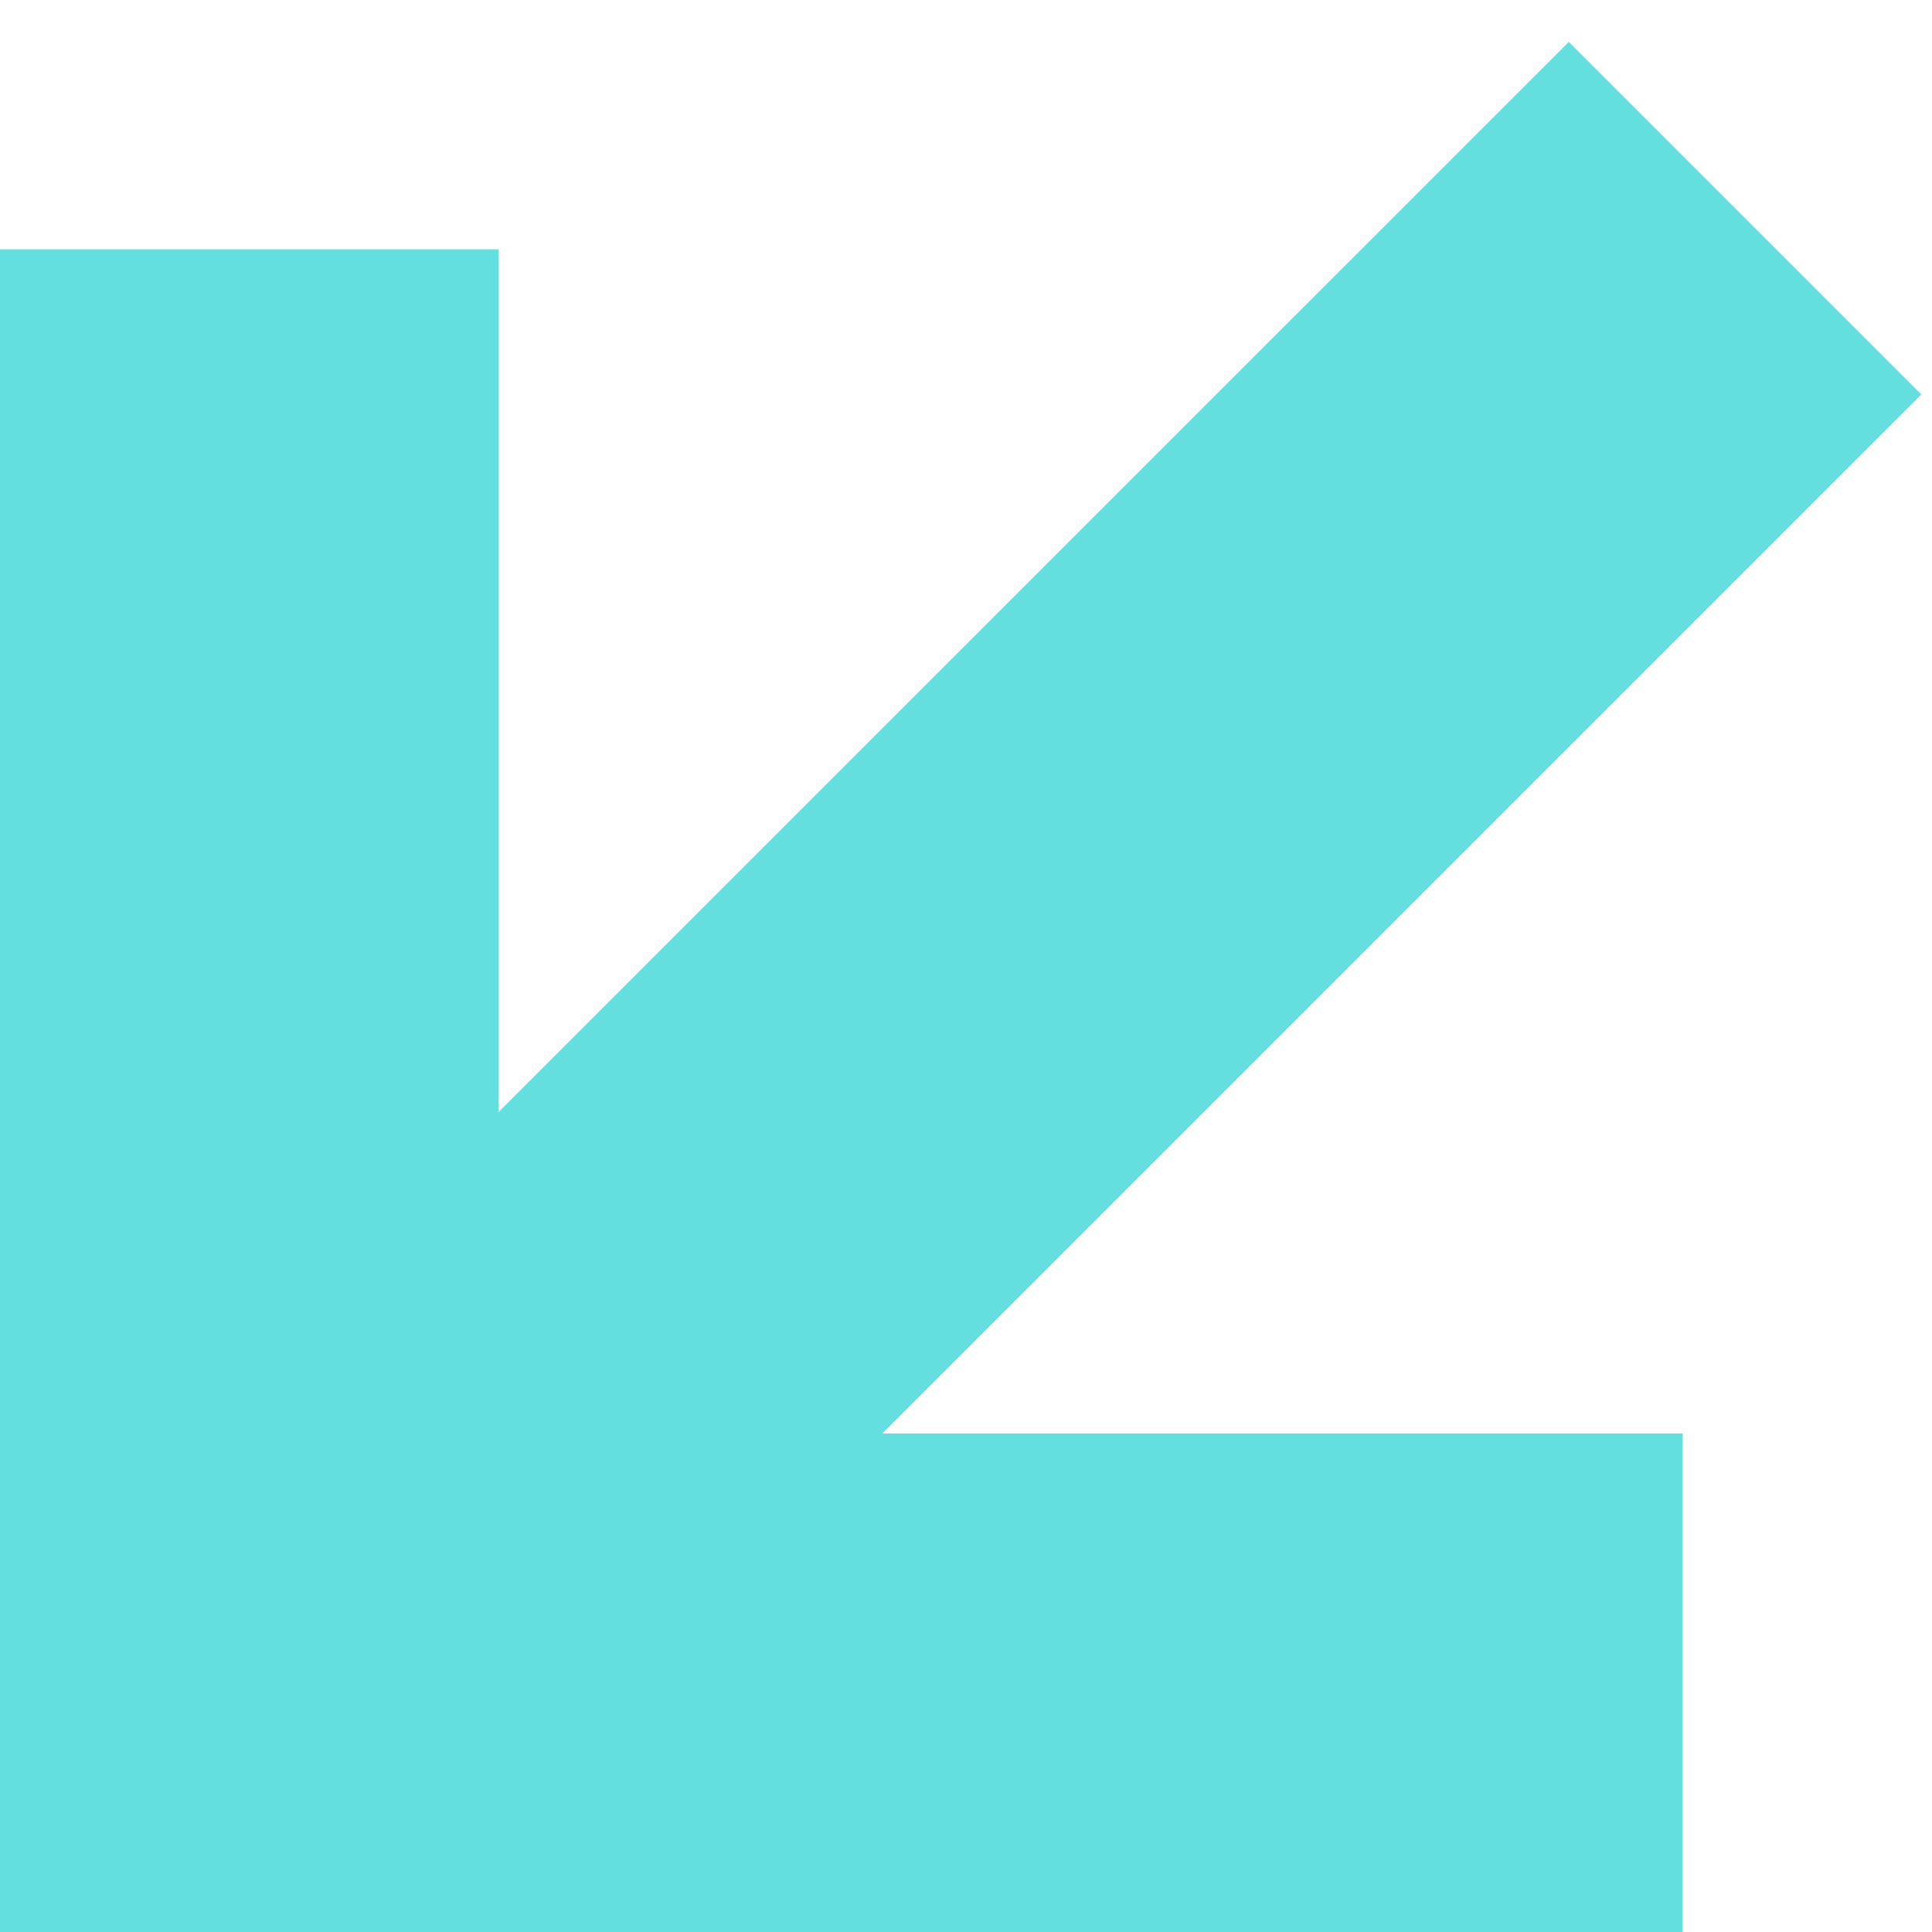 <svg width="22" height="22" viewBox="0 0 22 22" fill="none" xmlns="http://www.w3.org/2000/svg">
<g clip-path="url(#clip0_634_253)">
<path fill-rule="evenodd" clip-rule="evenodd" d="M21.878 4.491L5.556 20.814L1.541 16.799L17.864 0.477L21.878 4.491Z" fill="#64DFDF"/>
<path fill-rule="evenodd" clip-rule="evenodd" d="M0 22L-8.37567e-07 2.839L5.677 2.839L5.677 16.323L19.161 16.323L19.161 22L0 22Z" fill="#64DFDF"/>
</g>
<defs>
<clipPath id="clip0_634_253">
<rect width="22" height="22" fill="white" transform="translate(0 22) rotate(-90)"/>
</clipPath>
</defs>
</svg>
